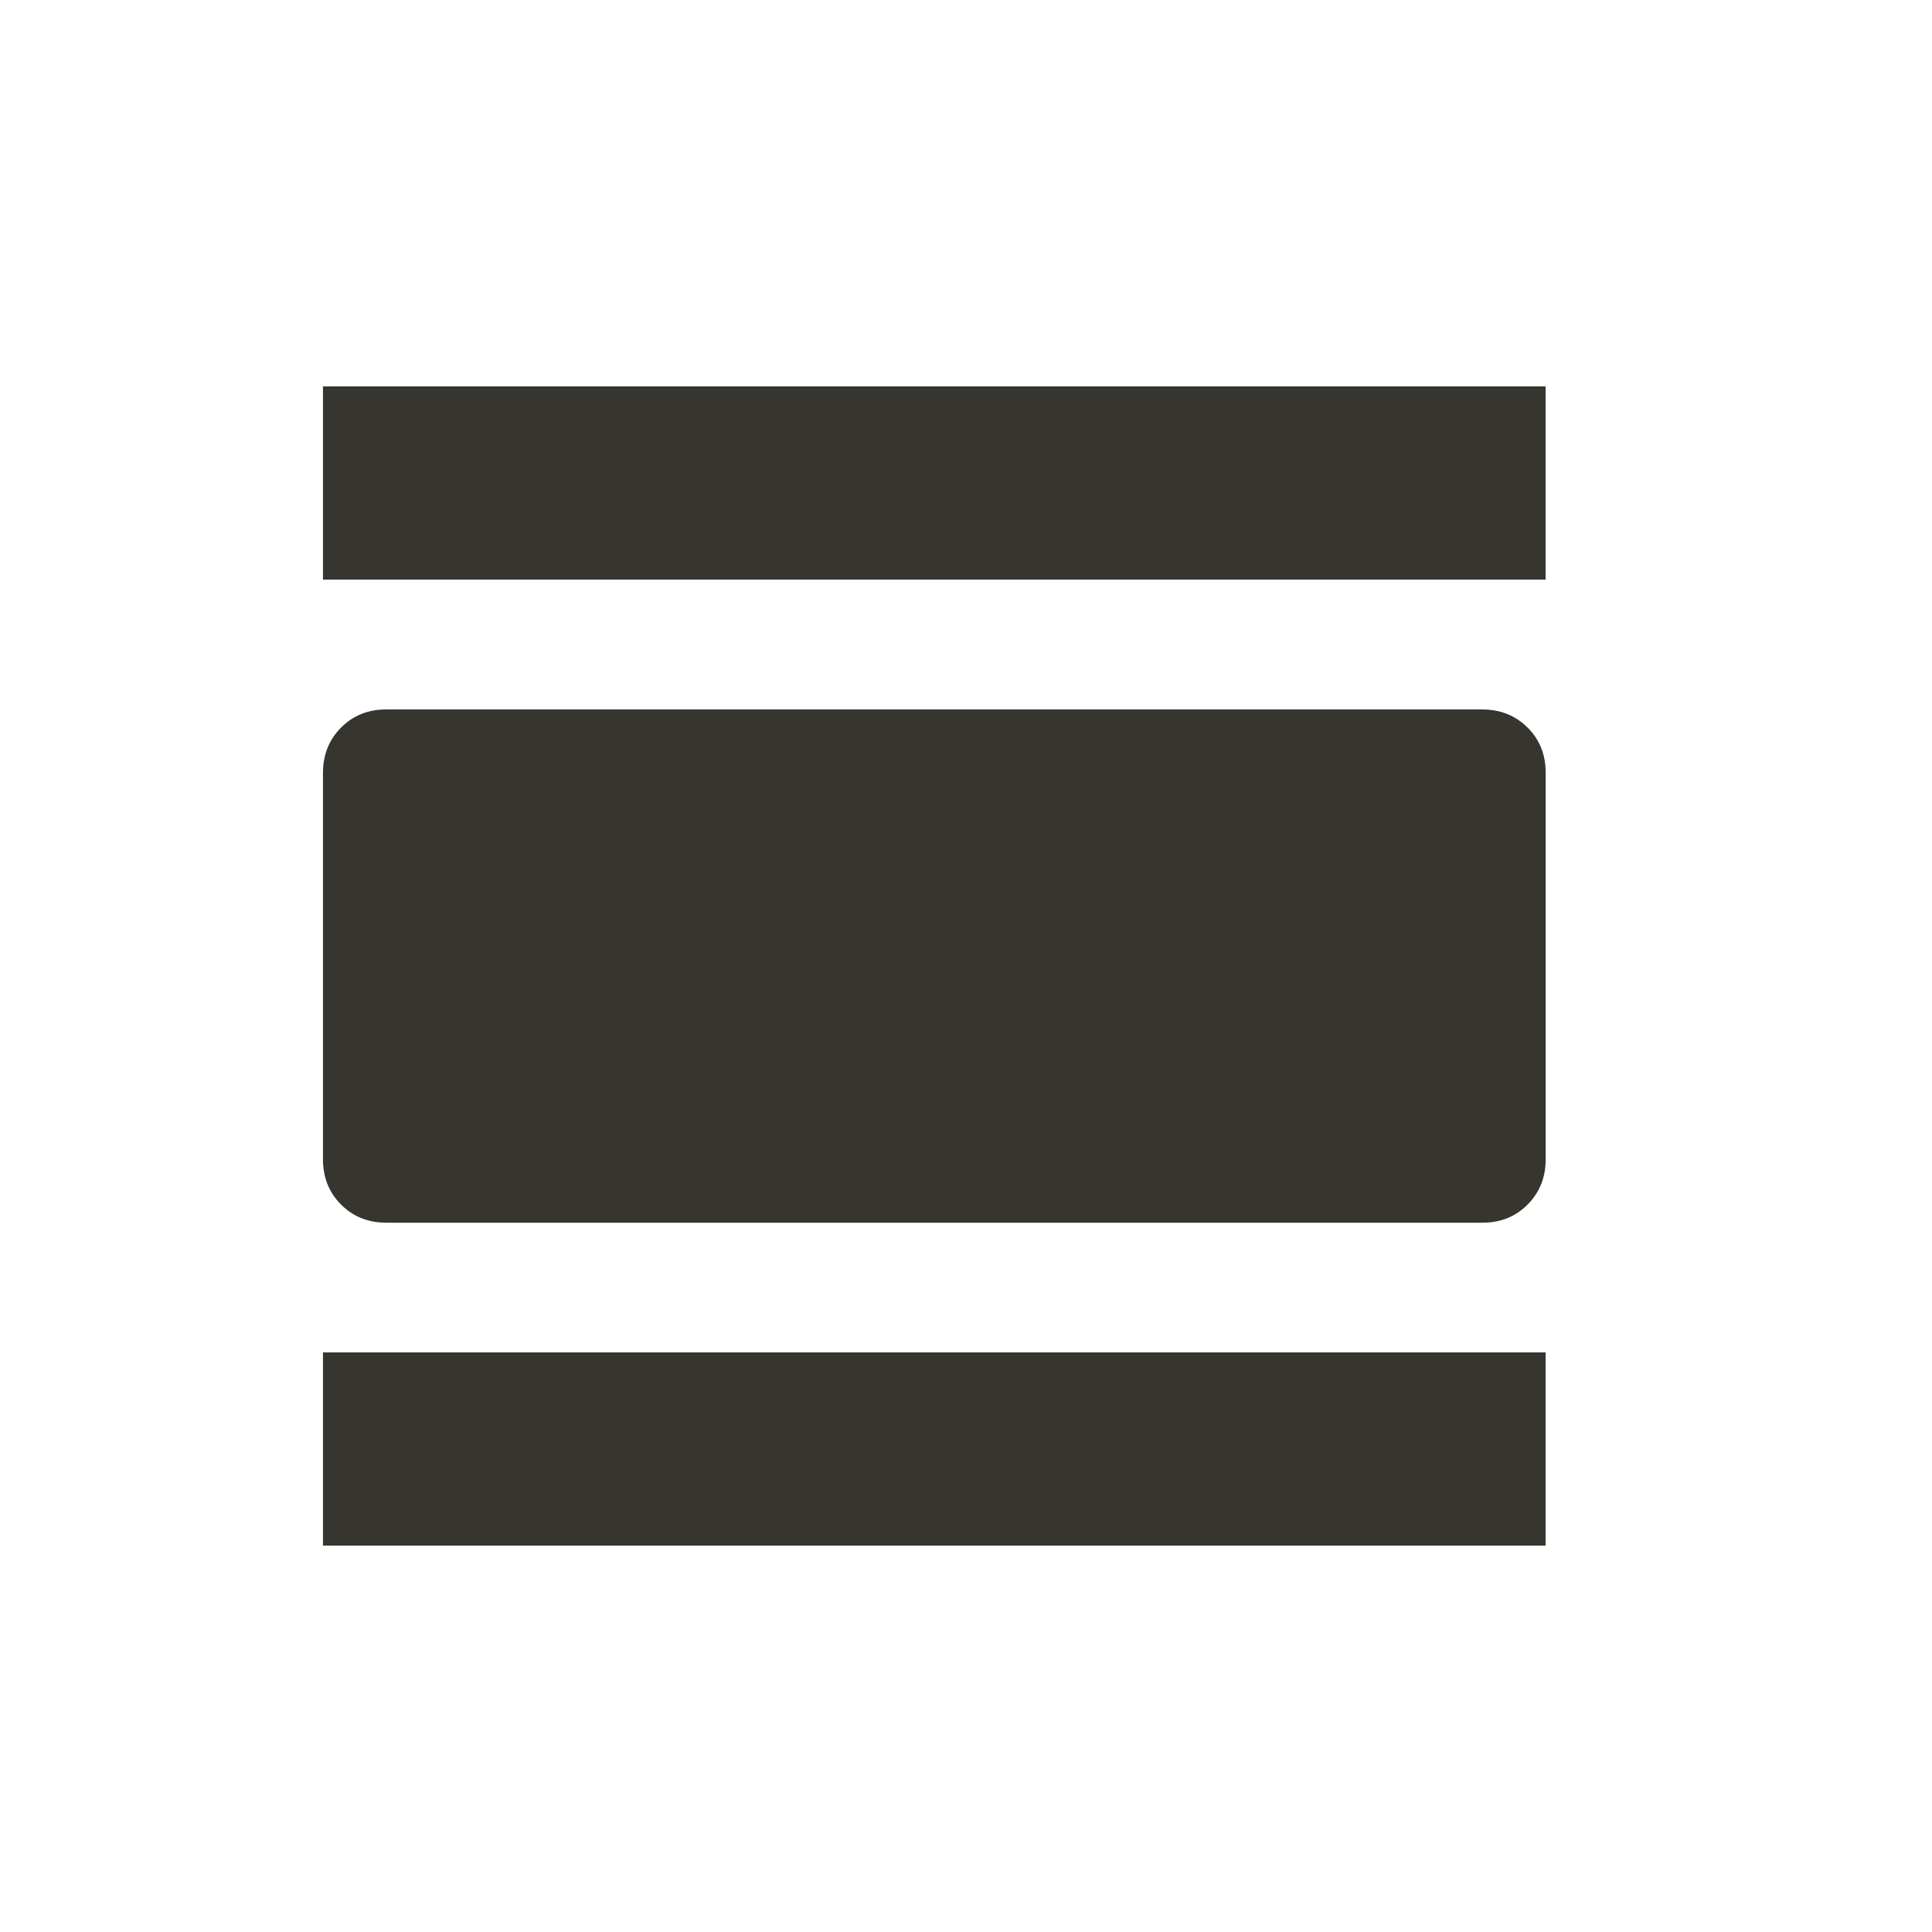 <!-- Generated by IcoMoon.io -->
<svg version="1.1" xmlns="http://www.w3.org/2000/svg" width="24" height="24" viewBox="0 0 24 24">
<title>view_day</title>
<path fill="#37352f" d="M4.012 4.8h15.188v2.4h-15.188v-2.4zM18.413 8.813q0.337 0 0.563 0.225t0.225 0.563v4.8q0 0.337-0.225 0.563t-0.563 0.225h-13.613q-0.338 0-0.563-0.225t-0.225-0.563v-4.8q0-0.337 0.225-0.563t0.563-0.225h13.613zM4.012 19.2v-2.4h15.188v2.4h-15.188z"></path>
</svg>
